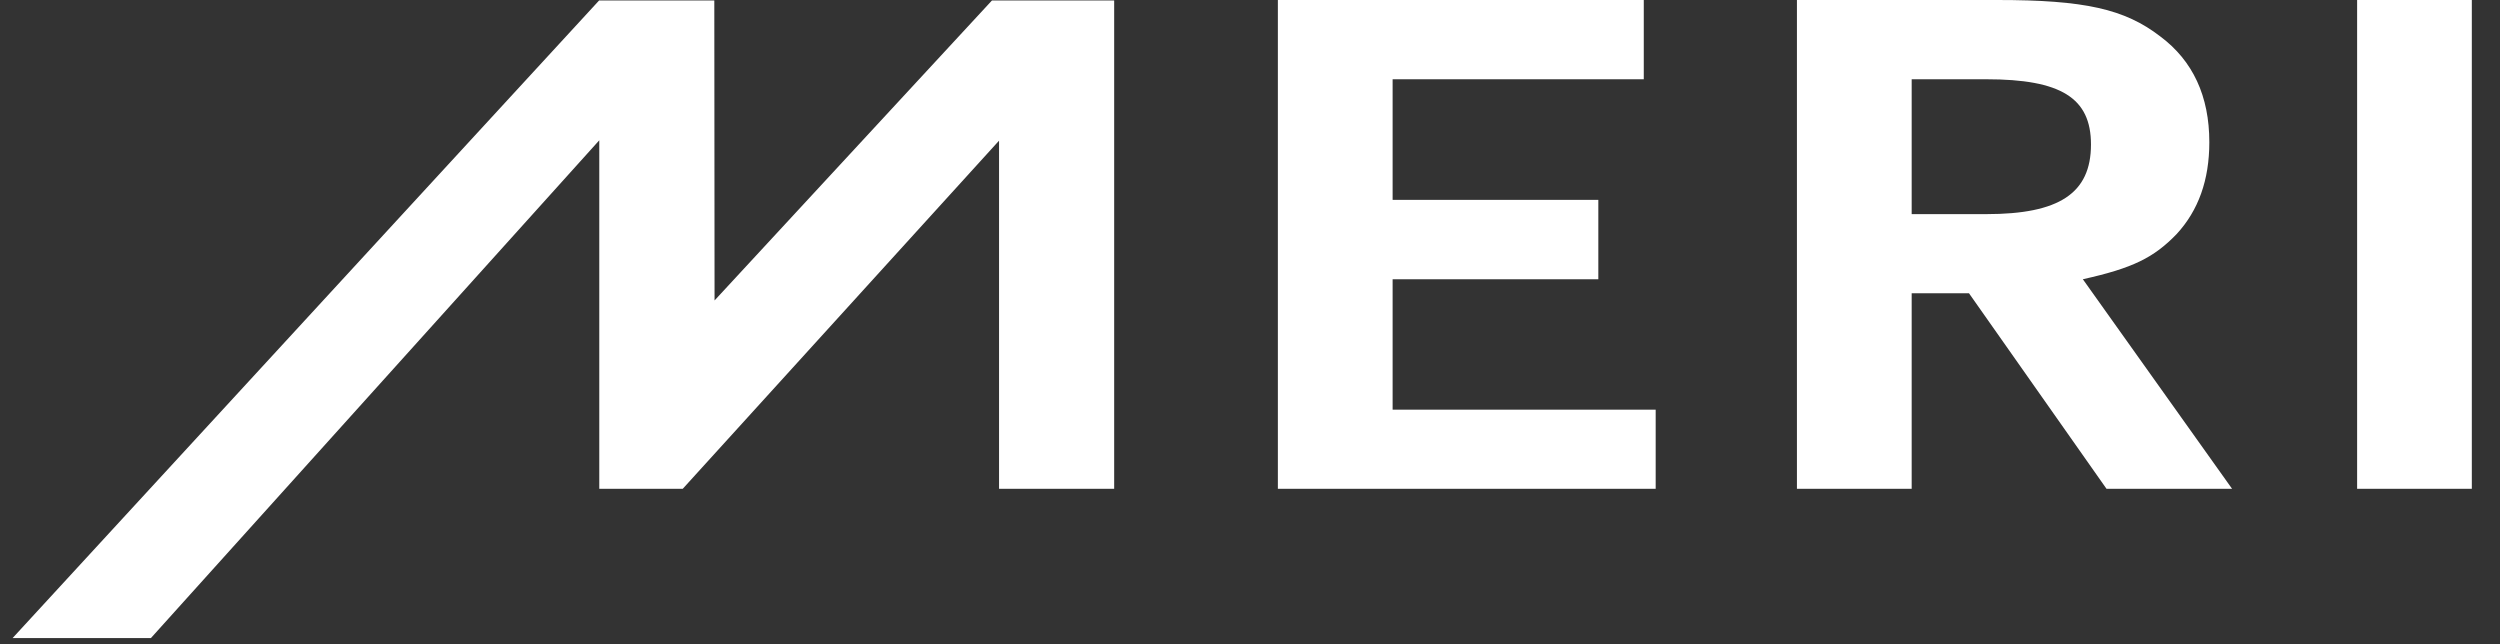 <svg width="163" height="42" viewBox="0 0 163 42" fill="none" xmlns="http://www.w3.org/2000/svg">
<rect x="0" y="0" width="163" height="42" fill="#333333" stroke="none"/>
<path fill-rule="evenodd" clip-rule="evenodd" d="M186.012 26.508H180.08V5.361H186.012C190.291 5.361 193.321 5.998 195.395 7.245C198.19 8.933 199.903 12.272 199.903 15.889C199.903 22.697 194.919 26.508 186.012 26.508ZM202.696 4.685C198.839 1.357 194.208 0 186.786 0H172.247V31.869H186.732C193.791 31.869 198.954 30.329 202.576 27.19C206.015 24.194 207.971 20.09 207.971 15.841C207.971 11.688 206.073 7.625 202.696 4.685ZM216.115 31.869H223.593V0H216.115V31.869ZM299.267 0V23.342C299.267 23.342 298.35 21.626 297.778 20.962L281.336 0H272.734V31.861H279.858V8.82C280.038 9.351 280.547 10.123 281.691 11.537L298.497 32.162H306.318V0H299.267ZM153.684 31.869H161.163V0H153.684V31.869ZM243.417 18.83L247.927 7.289L252.491 18.83H243.417ZM244.543 0L230.357 31.869H238.186L241.393 24.004H254.514L257.597 31.869H265.428L251.247 0H244.543ZM90.799 18.206H104.211V13.031H90.799V5.168H107.174V0H83.317V31.869H107.95V26.71H90.799V18.206ZM129.511 13.961H124.641V5.168H129.511C134.374 5.168 136.332 6.383 136.332 9.42C136.332 12.605 134.256 13.961 129.511 13.961ZM141.916 15.262C143.338 13.718 144.048 11.739 144.048 9.27C144.048 6.276 142.982 3.963 140.844 2.37C138.526 0.586 135.92 0 130.223 0H117.16V31.869H124.641V19.122H128.379L137.344 31.869H145.531L135.802 18.206C139.059 17.482 140.426 16.803 141.916 15.262ZM46.589 19.59L46.573 0.029H39.063L0.823 41.6H9.841L39.073 9.147V31.869H44.515L65.138 9.171V31.869H72.644V0.029H64.677L46.589 19.59Z" fill="white"/>
</svg>
